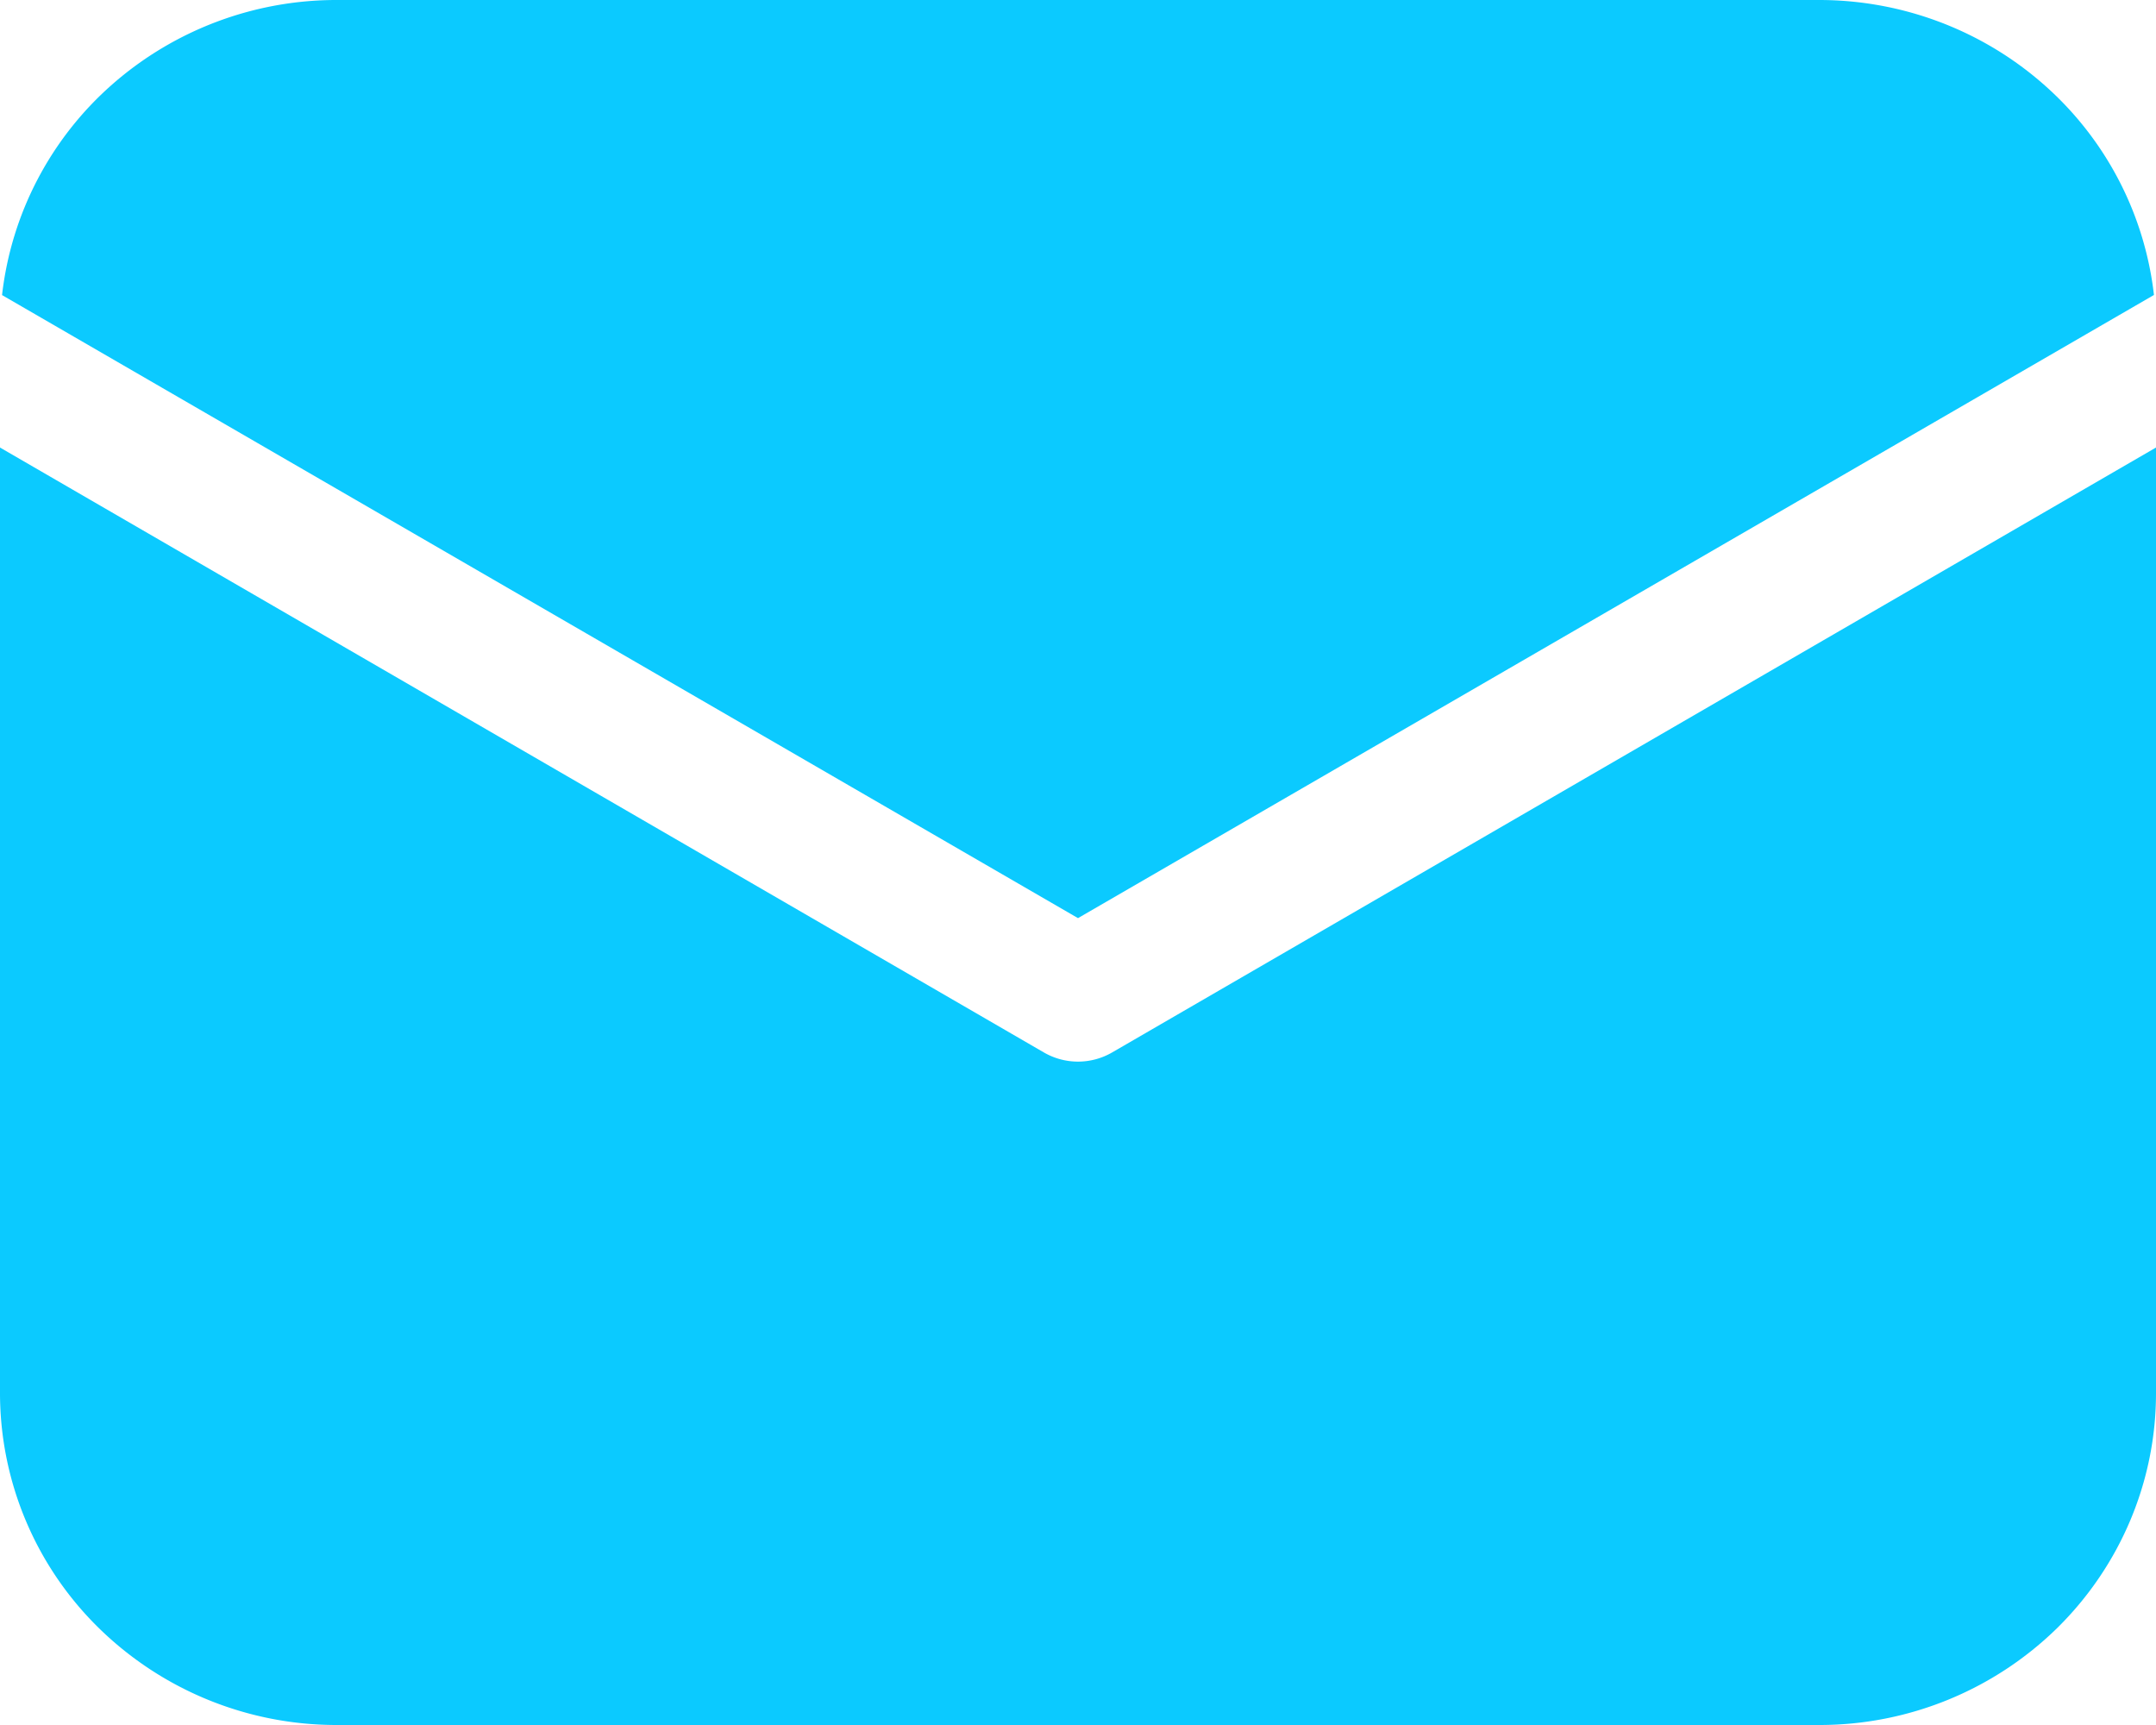 <svg width="20" height="16" fill="none" xmlns="http://www.w3.org/2000/svg"><path d="M20 4.151v8.772c0 .816-.33 1.599-.915 2.176a3.15 3.15 0 01-2.21.901H3.125a3.15 3.15 0 01-2.21-.901A3.053 3.053 0 010 12.923V4.151l9.682 5.61a.632.632 0 00.636 0L20 4.151zM16.875 0c.769 0 1.51.279 2.084.784a3.06 3.06 0 011.022 1.952L10 8.516.019 2.737A3.062 3.062 0 011.04.784 3.153 3.153 0 013.125 0h13.75z" fill="#0BCAFF"/></svg>